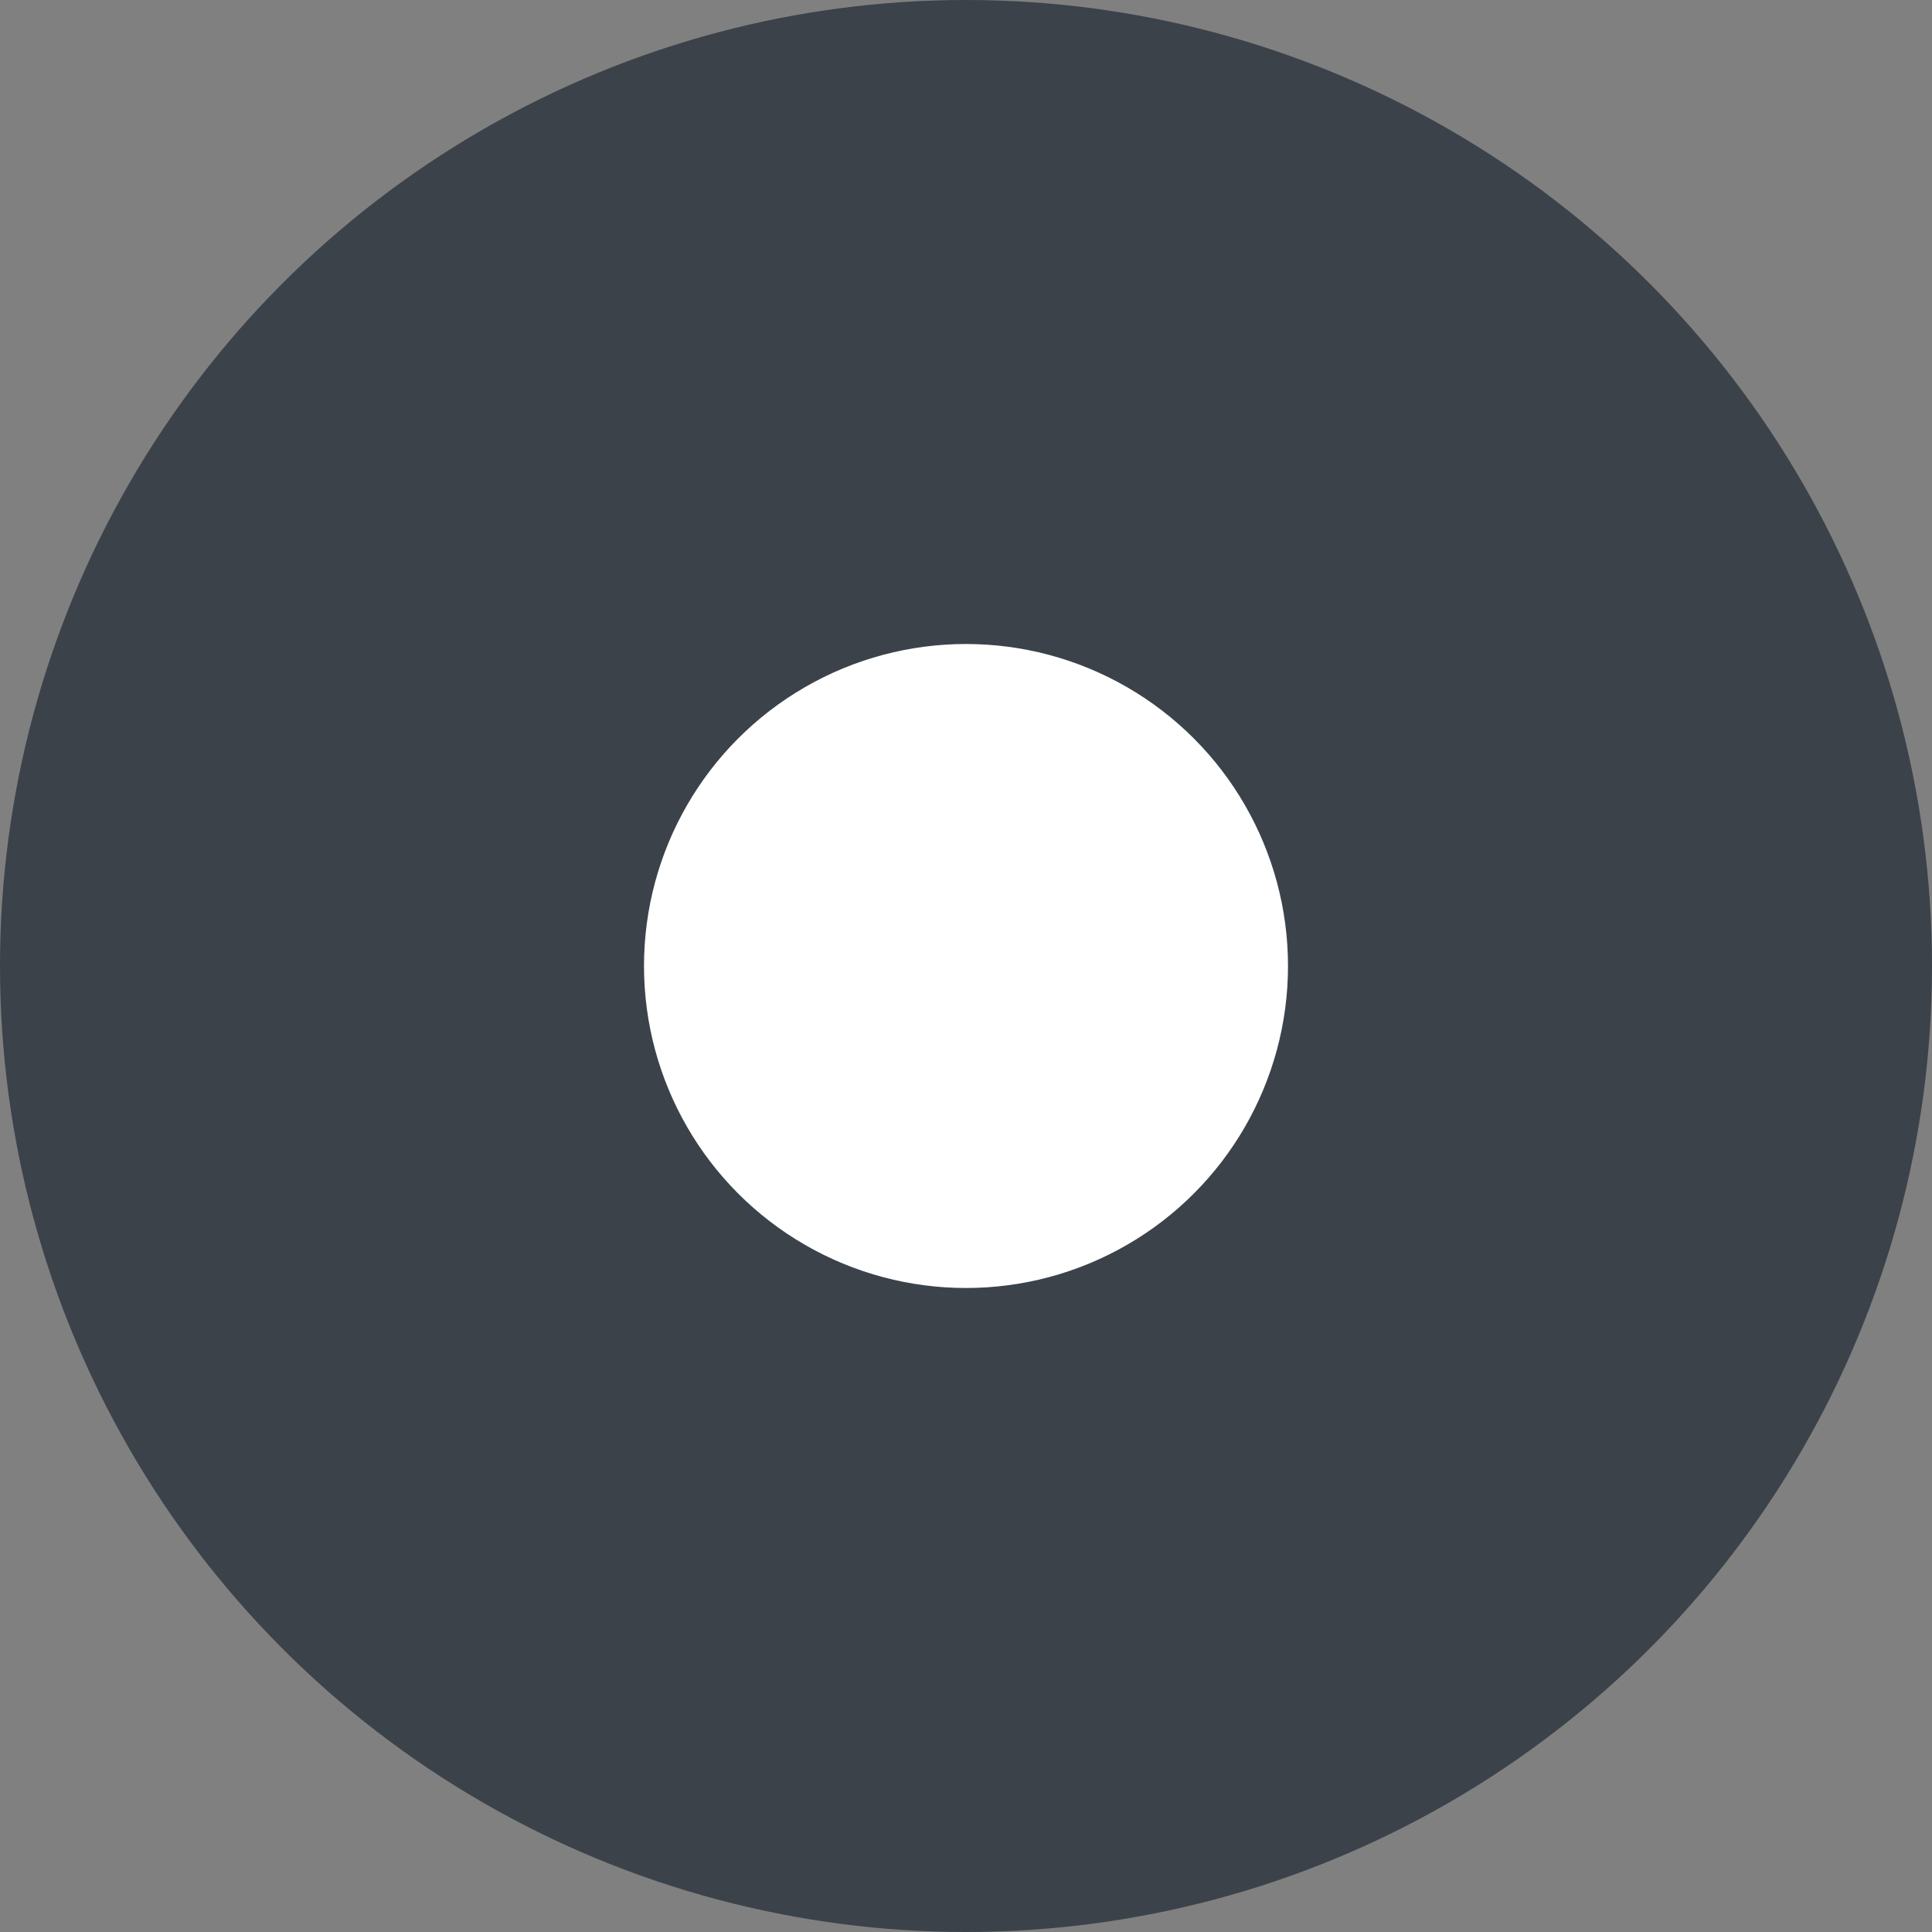 <svg width="24" height="24" viewBox="0 0 24 24" xmlns="http://www.w3.org/2000/svg">
    <rect x="0" y="0" width="24" height="24" fill="#808080" stroke="none"/>
    <g fill="none" fill-rule="evenodd">
        <circle fill="#3B424A" cx="12" cy="12" r="12"/>
        <circle fill="#FFF" cx="12" cy="12" r="4"/>
    </g>
</svg>

